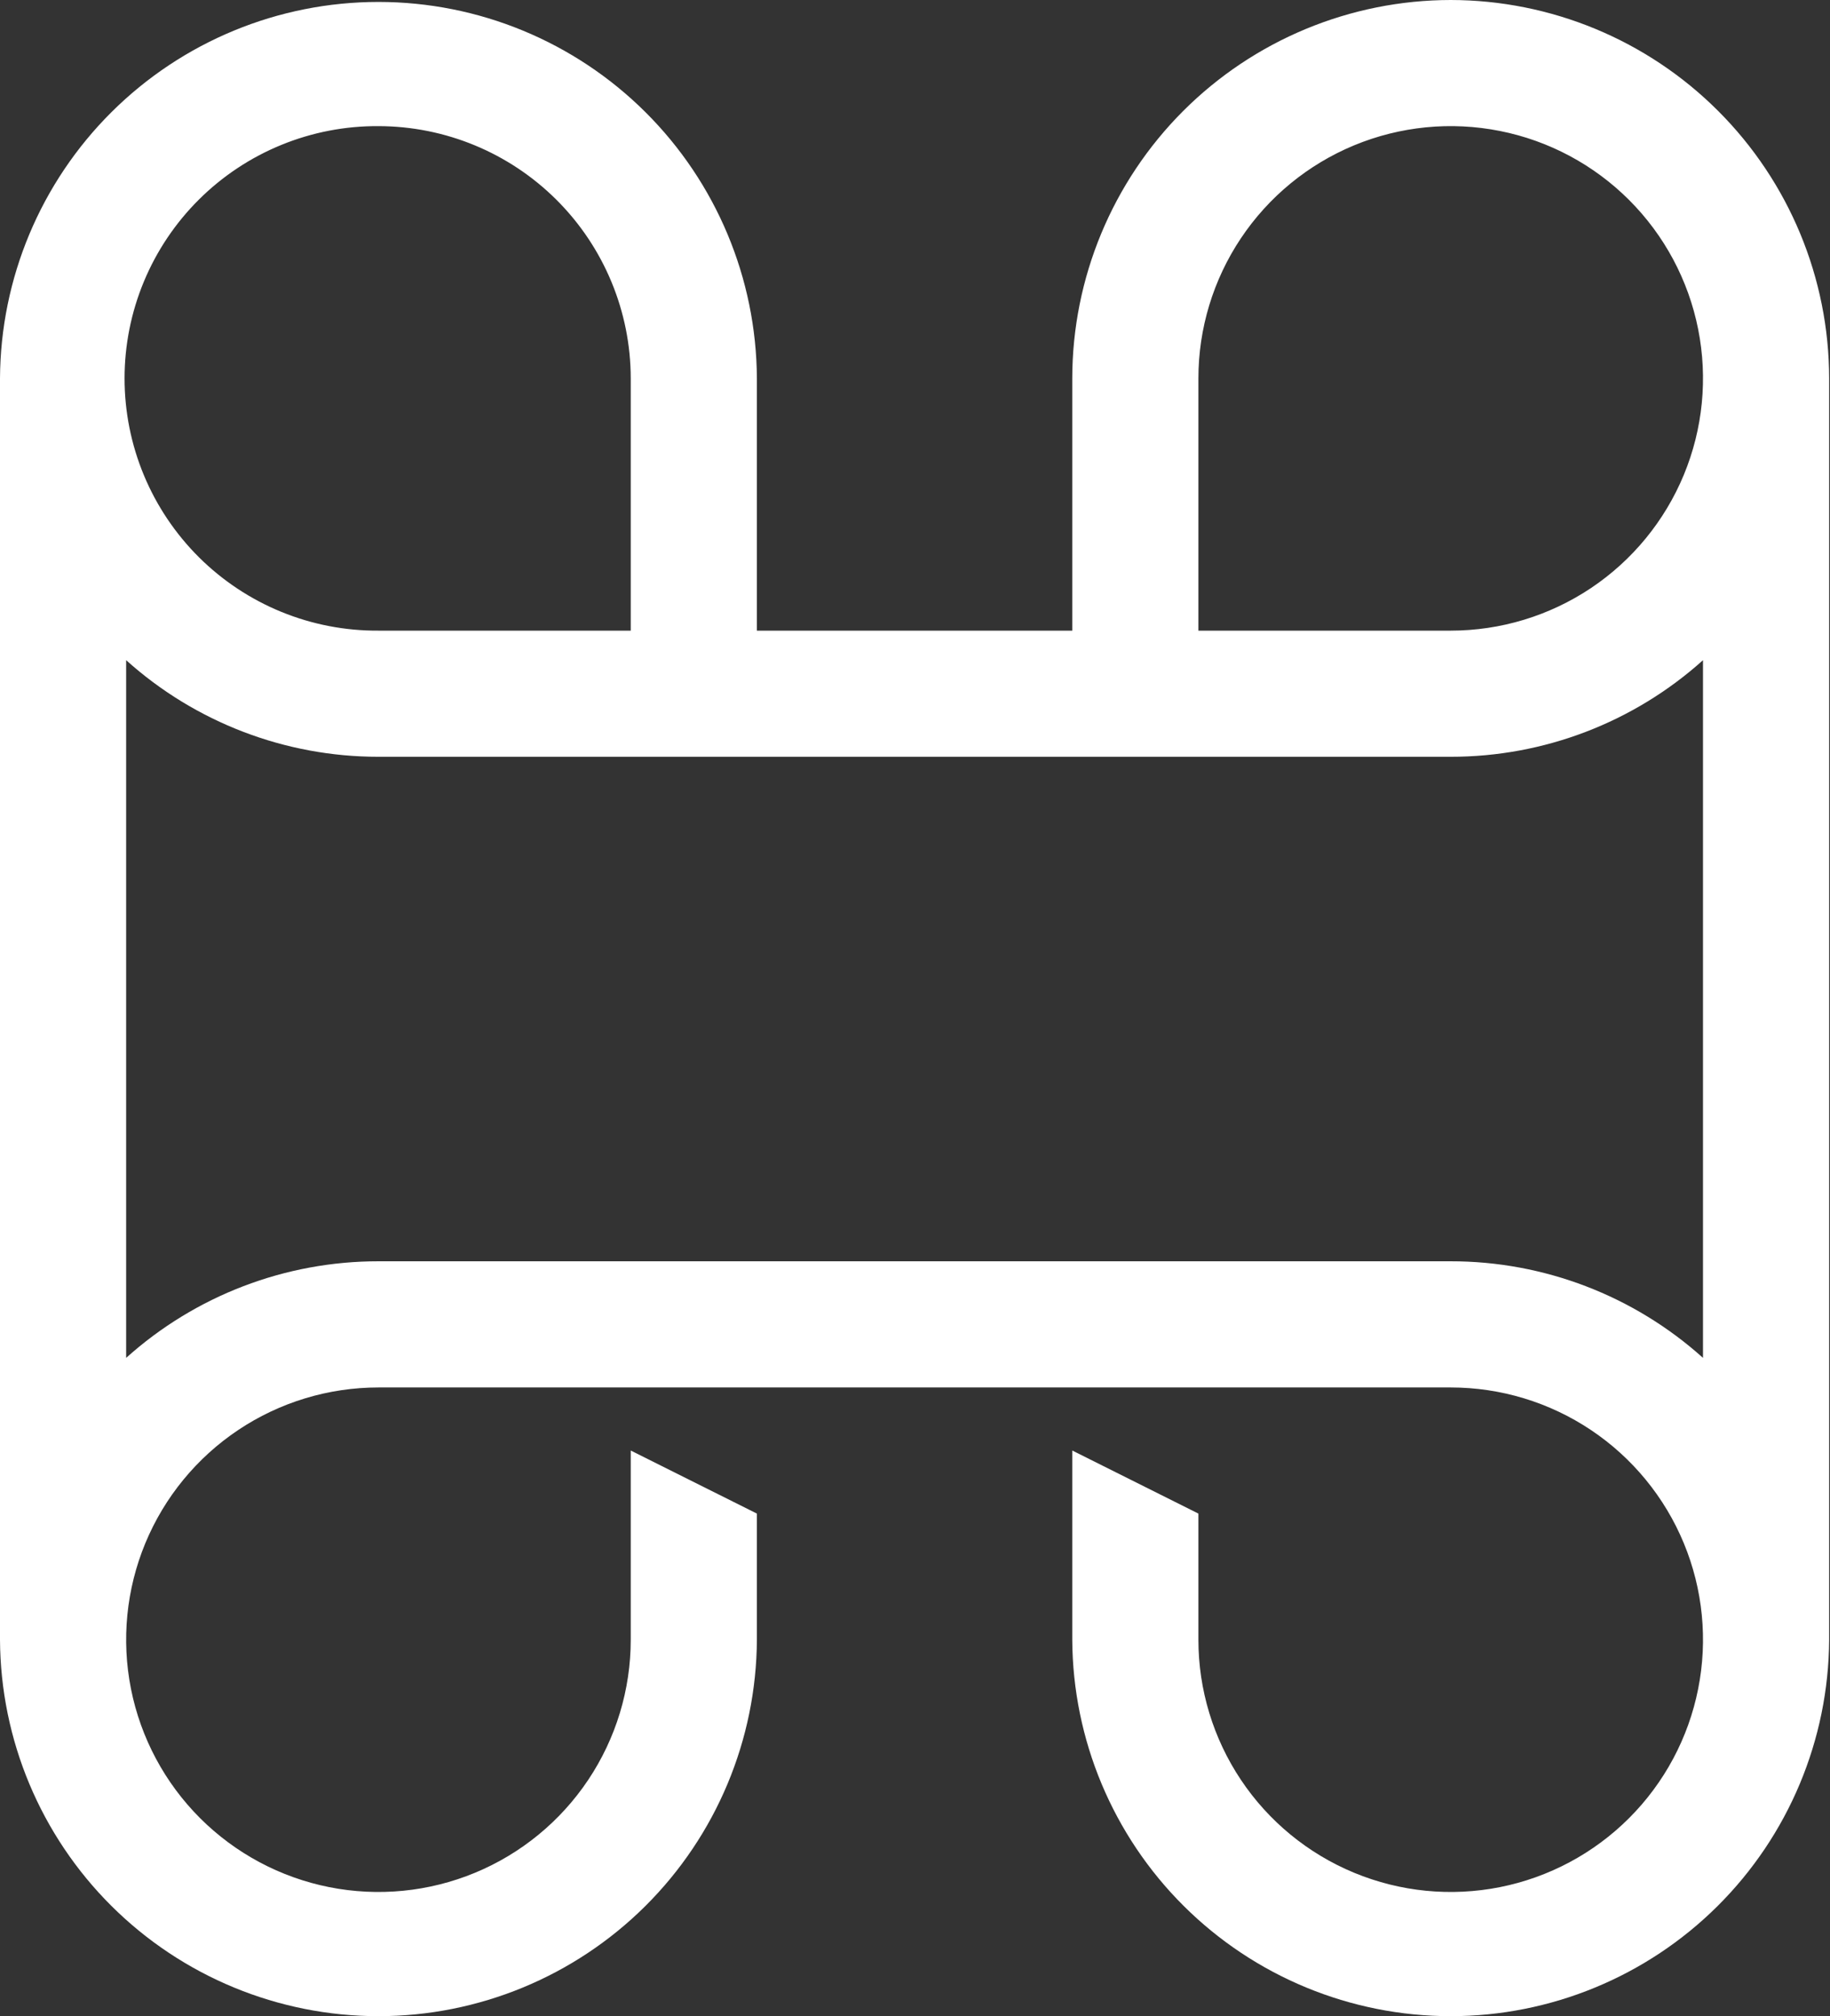 <svg xmlns="http://www.w3.org/2000/svg" width="118" height="130" fill="none" viewBox="0 0 118 130"><rect x="0" y="0" width="118" height="130" fill="#333333" stroke="none"/><path fill="#fff" d="M93.543 0C87.073 0.007 80.87 2.58 76.295 7.154C71.721 11.728 69.147 17.93 69.14 24.398V40.663H48.805V24.398C48.772 17.949 46.186 11.776 41.614 7.227C37.041 2.678 30.853 0.125 24.402 0.125C17.952 0.125 11.764 2.678 7.191 7.227C2.619 11.776 0.033 17.949 0 24.398V105.727C0.033 112.176 2.619 118.349 7.191 122.898C11.764 127.446 17.952 130 24.402 130C30.853 130 37.041 127.446 41.614 122.898C46.186 118.349 48.772 112.176 48.805 105.727V97.594L40.671 93.527V105.727C40.671 108.944 39.717 112.089 37.929 114.763C36.141 117.438 33.6 119.523 30.628 120.754C27.655 121.985 24.384 122.307 21.228 121.68C18.072 121.052 15.174 119.503 12.898 117.228C10.623 114.953 9.074 112.055 8.446 108.9C7.819 105.744 8.141 102.474 9.372 99.501C10.604 96.53 12.689 93.989 15.364 92.202C18.04 90.415 21.185 89.461 24.403 89.461H93.543C96.76 89.461 99.906 90.415 102.581 92.202C105.256 93.989 107.341 96.53 108.573 99.502C109.804 102.474 110.127 105.745 109.498 108.9C108.871 112.055 107.322 114.953 105.046 117.228C102.771 119.503 99.873 121.052 96.716 121.68C93.561 122.307 90.29 121.985 87.317 120.754C84.344 119.523 81.803 117.438 80.016 114.763C78.229 112.089 77.274 108.944 77.274 105.727V97.594L69.14 93.527V105.727C69.173 112.176 71.758 118.349 76.331 122.898C80.904 127.446 87.092 130 93.542 130C99.992 130 106.181 127.446 110.753 122.898C115.326 118.349 117.911 112.176 117.945 105.727V24.398C117.938 17.93 115.364 11.728 110.789 7.154C106.215 2.58 100.012 0.007 93.543 0ZM77.274 24.398C77.274 21.181 78.228 18.037 80.016 15.362C81.803 12.687 84.344 10.602 87.317 9.37C90.289 8.139 93.56 7.817 96.716 8.445C99.872 9.072 102.77 10.621 105.046 12.896C107.322 15.171 108.871 18.069 109.498 21.224C110.127 24.38 109.804 27.65 108.573 30.622C107.341 33.594 105.256 36.135 102.581 37.922C99.906 39.709 96.76 40.663 93.543 40.663H77.274V24.398ZM24.403 8.133C28.716 8.138 32.851 9.853 35.901 12.903C38.95 15.952 40.666 20.086 40.671 24.398V40.663H24.403C22.258 40.677 20.131 40.266 18.146 39.455C16.16 38.643 14.355 37.447 12.833 35.936C11.312 34.424 10.104 32.626 9.28 30.646C8.456 28.666 8.032 26.543 8.032 24.398C8.032 22.253 8.456 20.13 9.28 18.15C10.104 16.17 11.312 14.372 12.833 12.861C14.355 11.349 16.16 10.153 18.146 9.342C20.131 8.53 22.258 8.119 24.403 8.133ZM93.543 81.326H24.403C18.397 81.321 12.601 83.54 8.134 87.554V42.568C12.601 46.582 18.397 48.801 24.403 48.796H93.543C99.549 48.801 105.344 46.582 109.811 42.568V87.554C105.344 83.54 99.549 81.321 93.543 81.326Z"/></svg>